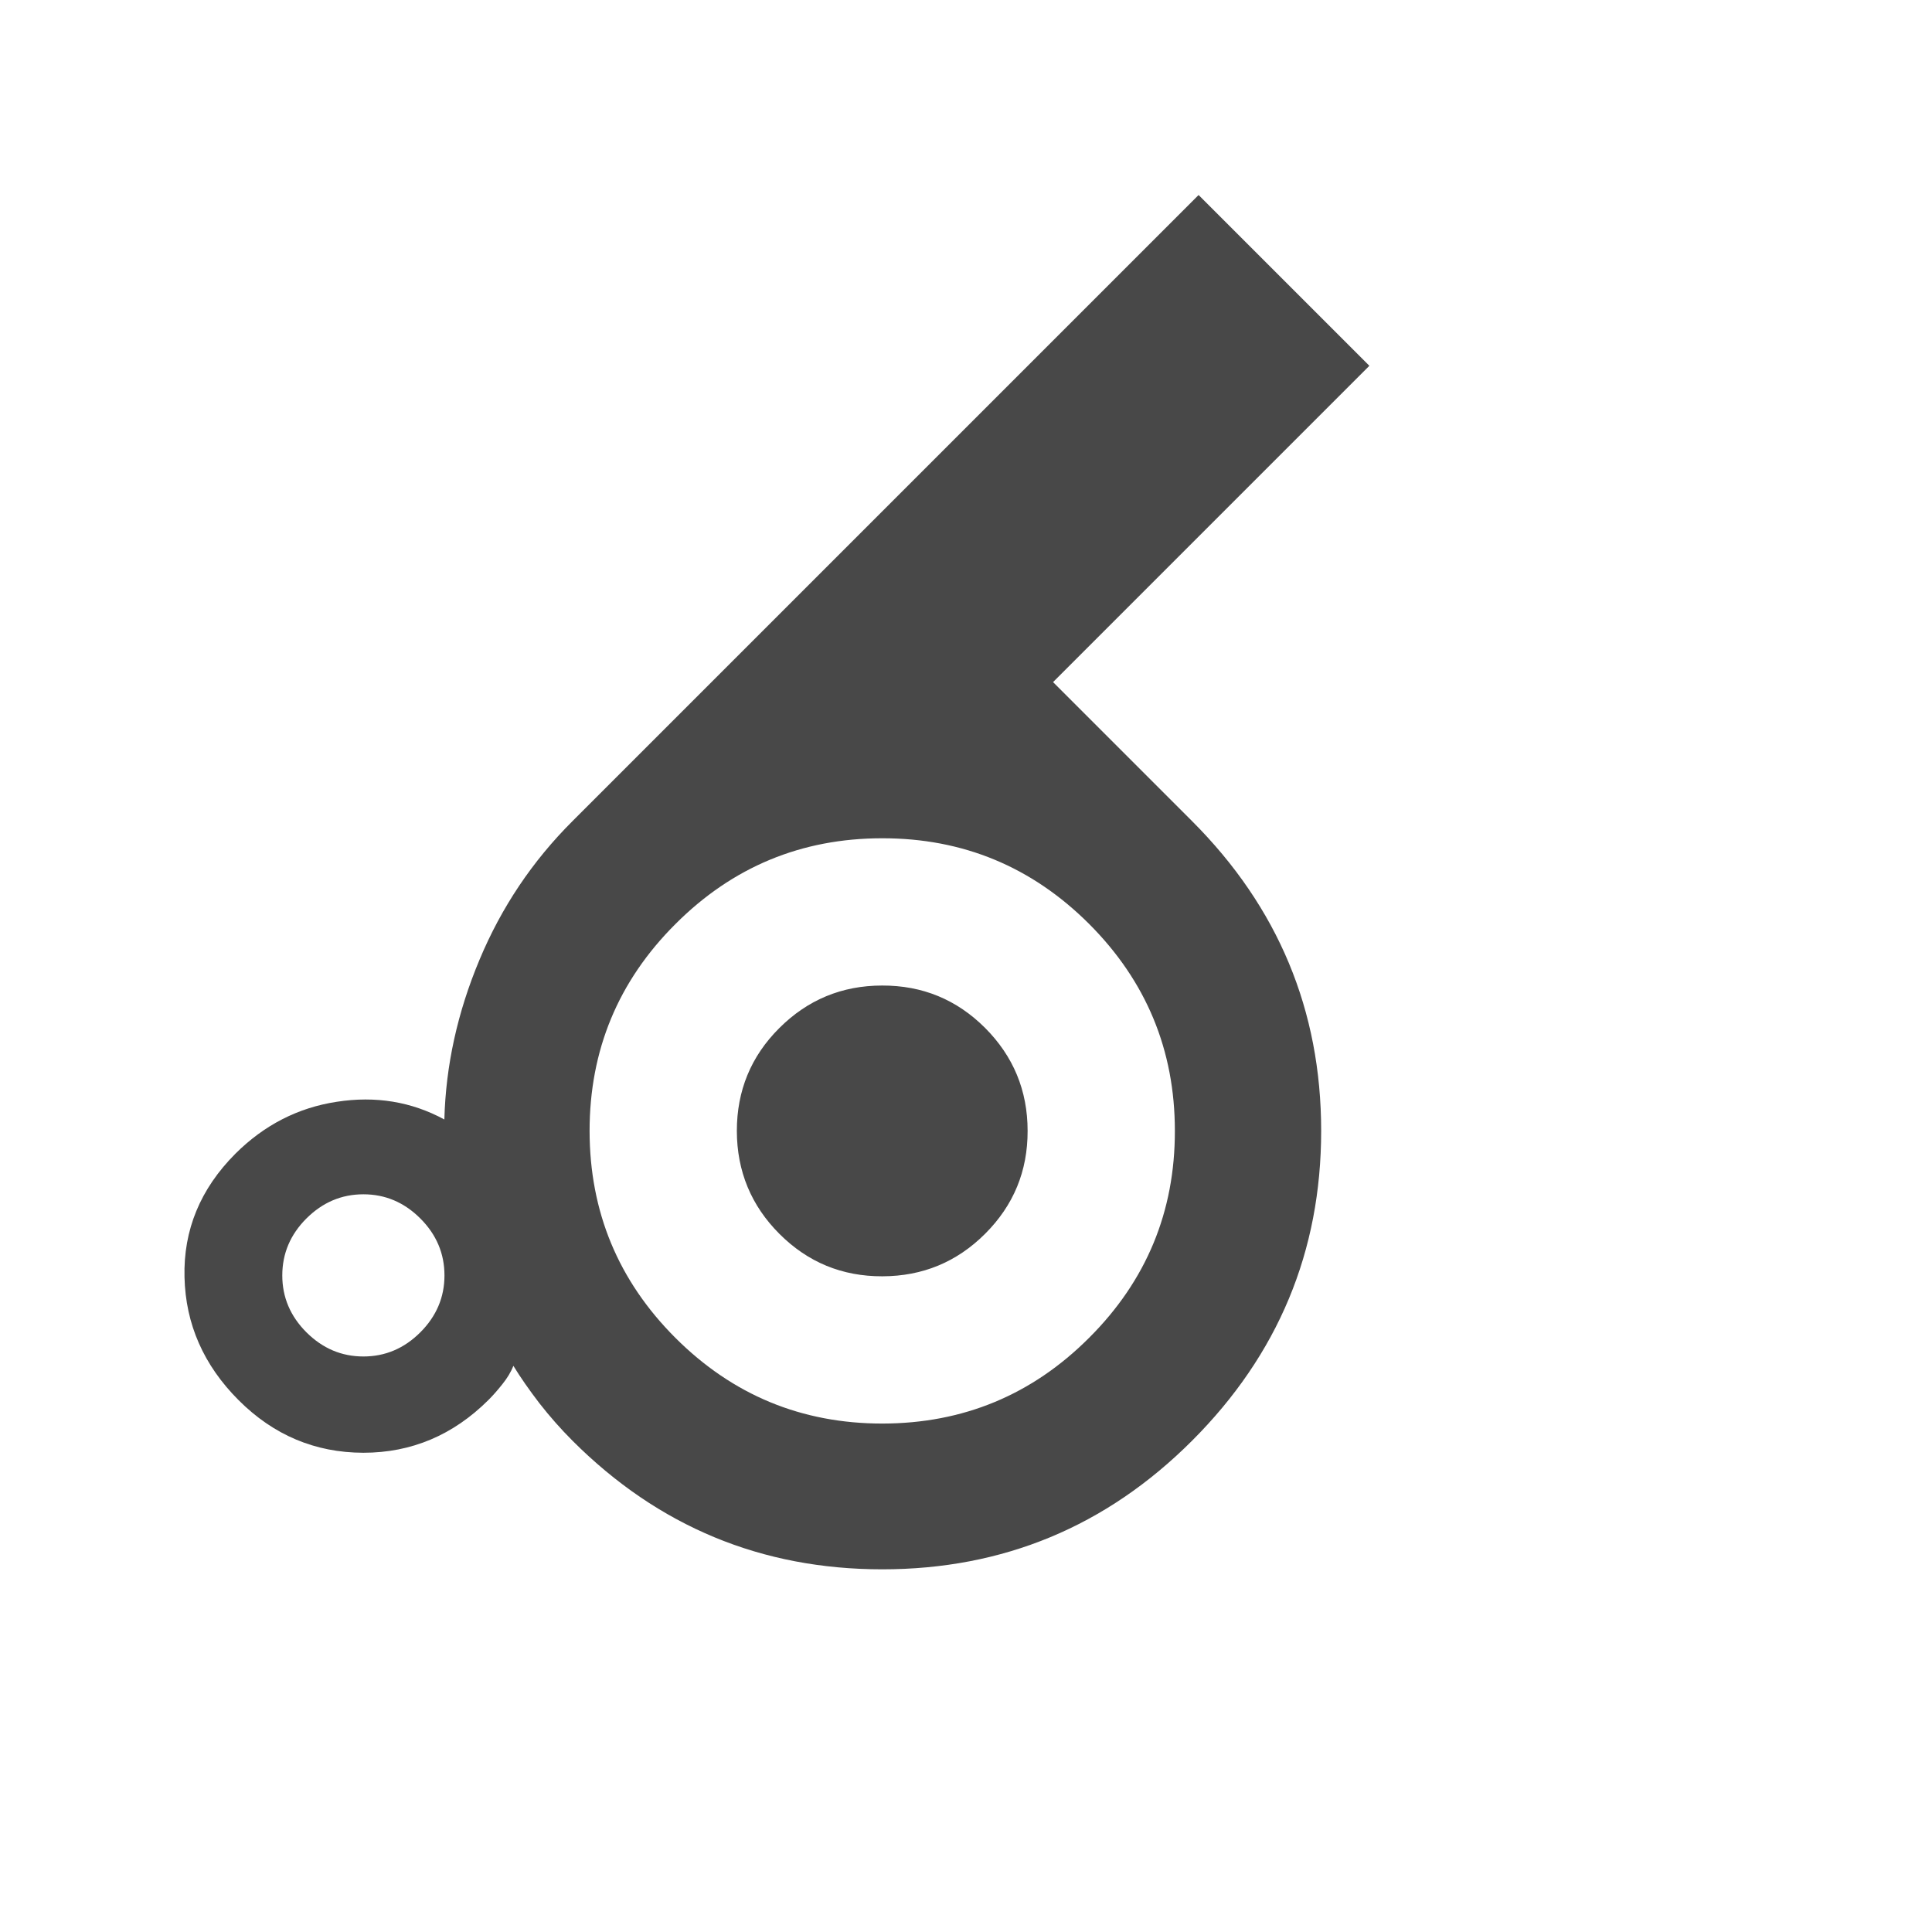 <svg width="18" height="18" viewBox="0 0 18 18" fill="none" xmlns="http://www.w3.org/2000/svg">
<path d="M11.106 13.423C10.307 14.222 9.345 14.621 8.22 14.621C7.095 14.621 6.133 14.222 5.334 13.423C5.224 13.313 5.121 13.196 5.025 13.073C4.93 12.949 4.849 12.833 4.783 12.725C4.76 12.784 4.725 12.841 4.679 12.898C4.633 12.956 4.59 13.004 4.551 13.043C4.222 13.371 3.833 13.535 3.385 13.535C2.936 13.534 2.549 13.371 2.223 13.045C1.898 12.72 1.729 12.337 1.719 11.899C1.708 11.46 1.866 11.077 2.193 10.749C2.461 10.482 2.776 10.32 3.138 10.265C3.5 10.209 3.834 10.264 4.14 10.43C4.153 9.928 4.262 9.432 4.467 8.943C4.671 8.454 4.96 8.023 5.334 7.65L11.167 1.817L12.758 3.408L9.811 6.355L11.106 7.65C11.908 8.452 12.309 9.414 12.309 10.536C12.309 11.659 11.908 12.621 11.106 13.423ZM3.916 12.413C4.066 12.263 4.141 12.086 4.141 11.883C4.141 11.679 4.066 11.502 3.916 11.352C3.766 11.202 3.589 11.127 3.386 11.127C3.182 11.127 3.006 11.202 2.855 11.352C2.705 11.502 2.63 11.679 2.63 11.883C2.63 12.086 2.705 12.263 2.855 12.413C3.006 12.563 3.182 12.638 3.386 12.638C3.589 12.638 3.766 12.563 3.916 12.413ZM10.148 12.463C10.681 11.931 10.947 11.288 10.946 10.536C10.946 9.783 10.679 9.141 10.147 8.608C9.614 8.076 8.972 7.809 8.219 7.81C7.467 7.81 6.824 8.077 6.292 8.61C5.759 9.142 5.493 9.785 5.493 10.537C5.494 11.29 5.76 11.932 6.293 12.465C6.826 12.997 7.468 13.263 8.221 13.263C8.973 13.262 9.616 12.996 10.148 12.463ZM9.179 11.494C9.443 11.23 9.575 10.911 9.574 10.536C9.574 10.16 9.441 9.841 9.178 9.577C8.914 9.313 8.594 9.181 8.219 9.182C7.844 9.182 7.524 9.315 7.26 9.579C6.996 9.842 6.865 10.162 6.865 10.537C6.866 10.912 6.998 11.232 7.262 11.496C7.526 11.76 7.845 11.892 8.221 11.891C8.596 11.89 8.915 11.758 9.179 11.494Z" fill="#484848"/>
</svg>
